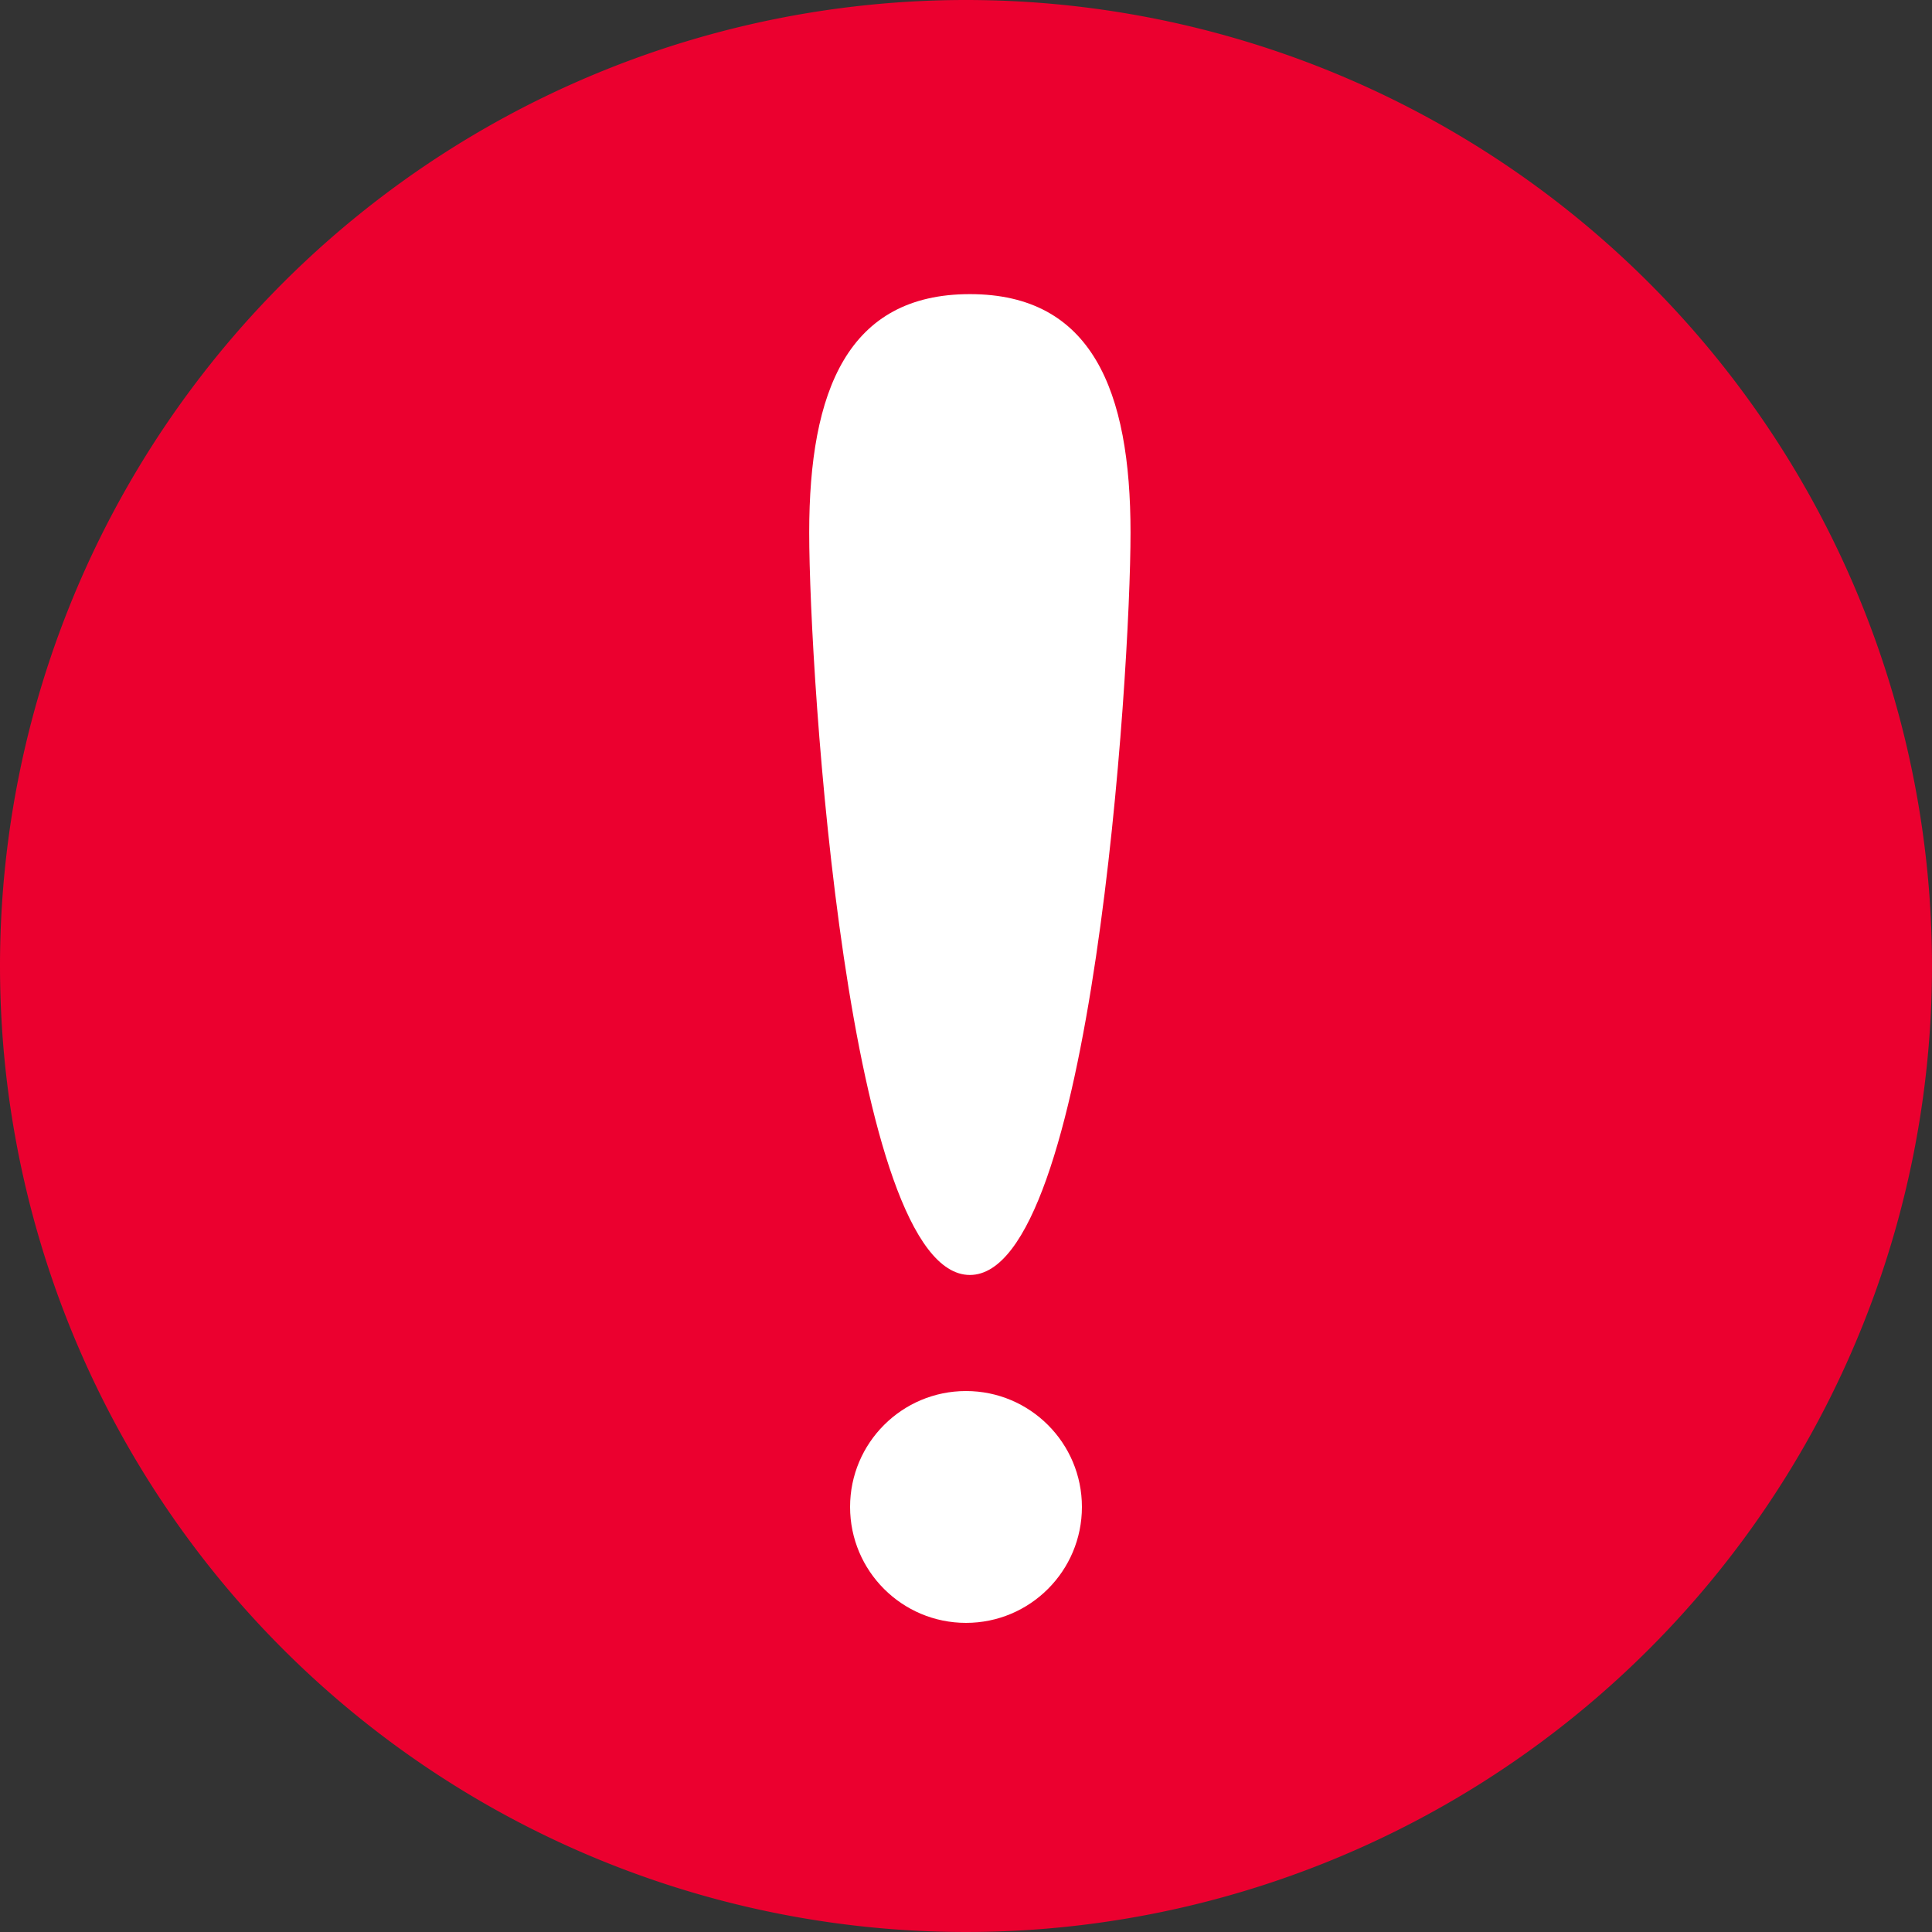 <svg xmlns="http://www.w3.org/2000/svg" width="25" height="25" viewBox="0 0 25 25"><rect x="0" y="0" width="25" height="25" fill="#333333" stroke="none"/><defs><style>.waringredround_a{fill:#eb002f;}.waringredround_b{fill:#fff;}</style></defs><g transform="translate(-1151 -1944)"><path class="waringredround_a" d="M12.5,0A12.5,12.5,0,1,1,0,12.5,12.5,12.5,0,0,1,12.5,0Z" transform="translate(1151 1944)"/><g transform="translate(1161.471 1947.806)"><circle class="waringredround_b" cx="1.5" cy="1.5" r="1.5" transform="translate(0.529 14.194)"/><path class="waringredround_b" d="M5.079-1C6.659-1,7.158.248,7.158,2.085s-.5,9.607-2.079,9.607S3,3.921,3,2.085,3.5-1,5.079-1Z" transform="translate(-3 1)"/></g></g></svg>
